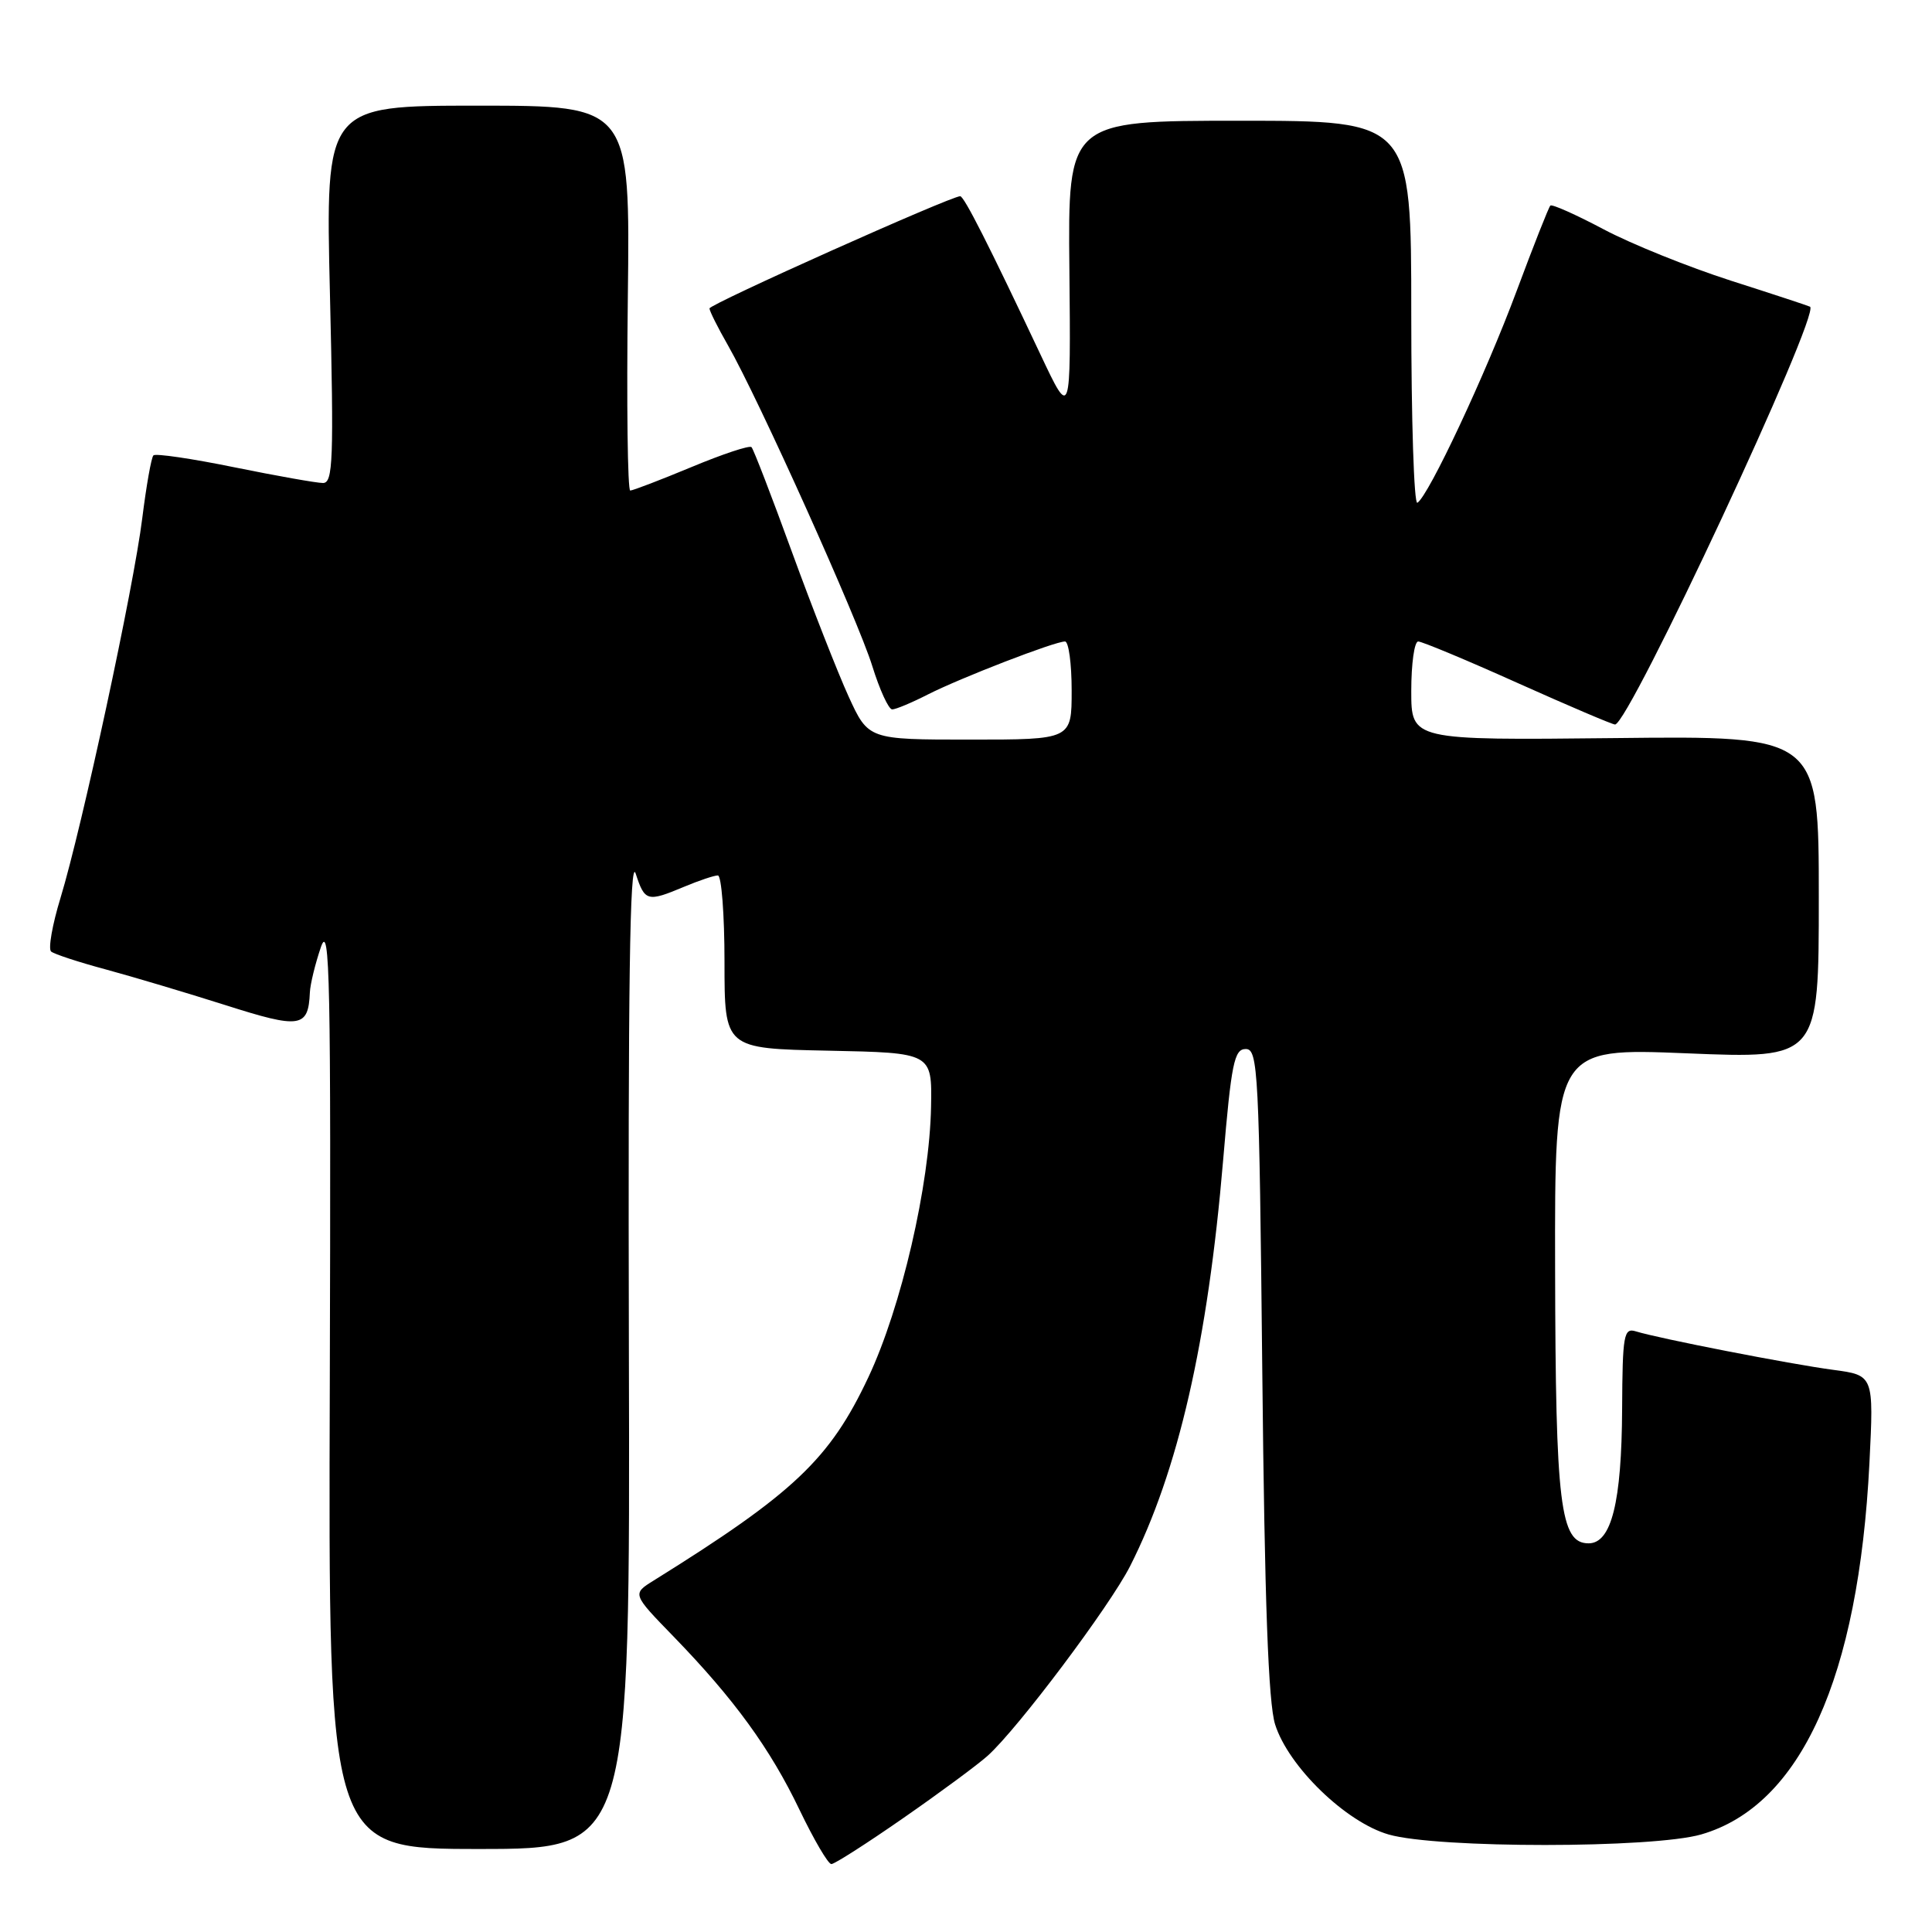 <?xml version="1.0" encoding="UTF-8" standalone="no"?>
<!DOCTYPE svg PUBLIC "-//W3C//DTD SVG 1.1//EN" "http://www.w3.org/Graphics/SVG/1.1/DTD/svg11.dtd" >
<svg xmlns="http://www.w3.org/2000/svg" xmlns:xlink="http://www.w3.org/1999/xlink" version="1.1" viewBox="0 0 256 256">
 <g >
 <path fill="currentColor"
d=" M 119.71 240.89 C 124.55 237.53 129.57 233.82 130.88 232.64 C 134.89 229.03 147.04 212.84 149.74 207.53 C 156.11 194.96 160.04 177.81 162.07 153.75 C 163.16 140.85 163.54 139.00 165.07 139.00 C 166.70 139.00 166.85 141.87 167.26 181.75 C 167.57 212.31 168.06 225.64 168.96 228.50 C 170.72 234.08 178.33 241.45 184.00 243.08 C 190.45 244.94 219.02 244.93 225.43 243.07 C 238.62 239.24 246.27 222.33 247.71 193.86 C 248.29 182.23 248.29 182.23 242.90 181.51 C 237.24 180.76 219.76 177.35 216.75 176.41 C 215.16 175.92 214.99 176.85 214.94 186.68 C 214.88 199.07 213.52 204.50 210.50 204.50 C 206.73 204.50 206.12 199.47 206.06 168.18 C 206.00 138.86 206.00 138.86 223.50 139.57 C 241.00 140.29 241.00 140.29 241.00 118.89 C 241.00 97.50 241.00 97.50 214.00 97.80 C 187.00 98.09 187.00 98.09 187.00 91.55 C 187.00 87.95 187.41 85.00 187.92 85.00 C 188.42 85.00 194.35 87.47 201.09 90.50 C 207.83 93.52 213.64 96.00 214.00 96.00 C 215.84 96.00 241.28 41.50 239.84 40.64 C 239.65 40.53 234.92 38.97 229.32 37.18 C 223.73 35.38 216.15 32.33 212.48 30.38 C 208.82 28.44 205.64 27.02 205.43 27.24 C 205.21 27.45 203.20 32.55 200.96 38.56 C 196.86 49.58 189.30 65.70 187.81 66.62 C 187.36 66.89 187.00 55.62 187.00 41.56 C 187.00 16.00 187.00 16.00 164.25 16.00 C 141.50 16.00 141.50 16.00 141.70 35.75 C 141.89 55.50 141.89 55.50 137.88 47.00 C 131.04 32.50 127.75 26.00 127.23 26.00 C 125.97 26.00 94.00 40.31 94.01 40.87 C 94.02 41.22 95.12 43.42 96.46 45.76 C 100.49 52.81 113.67 82.09 115.58 88.25 C 116.56 91.41 117.75 94.00 118.22 94.00 C 118.69 94.00 120.82 93.11 122.95 92.02 C 127.26 89.83 139.74 85.00 141.12 85.00 C 141.60 85.00 142.00 87.92 142.00 91.50 C 142.00 98.00 142.00 98.00 128.53 98.00 C 115.06 98.00 115.06 98.00 112.44 92.28 C 111.01 89.14 107.63 80.53 104.94 73.15 C 102.25 65.76 99.84 59.51 99.58 59.25 C 99.32 58.98 95.74 60.17 91.62 61.89 C 87.51 63.60 83.85 65.00 83.51 65.00 C 83.16 65.00 83.02 53.52 83.19 39.50 C 83.50 14.00 83.50 14.00 63.31 14.00 C 43.12 14.00 43.12 14.00 43.72 39.00 C 44.24 60.95 44.13 64.00 42.80 64.00 C 41.96 64.00 36.68 63.06 31.06 61.92 C 25.44 60.77 20.61 60.06 20.33 60.34 C 20.05 60.61 19.39 64.36 18.85 68.67 C 17.72 77.82 10.87 109.60 8.02 118.97 C 6.93 122.53 6.37 125.73 6.77 126.08 C 7.17 126.42 10.42 127.49 14.00 128.45 C 17.58 129.42 24.72 131.55 29.89 133.19 C 39.81 136.35 40.85 136.19 41.06 131.50 C 41.11 130.40 41.77 127.70 42.52 125.50 C 43.71 122.04 43.86 129.88 43.70 183.25 C 43.50 245.00 43.50 245.00 63.50 245.00 C 83.50 245.00 83.50 245.00 83.33 178.75 C 83.21 130.89 83.46 113.40 84.23 115.75 C 85.44 119.46 85.76 119.55 90.65 117.50 C 92.63 116.67 94.64 116.00 95.12 116.00 C 95.60 116.00 96.00 121.16 96.00 127.47 C 96.00 138.94 96.00 138.94 109.75 139.22 C 123.50 139.50 123.50 139.50 123.37 146.63 C 123.18 157.03 119.43 173.22 115.06 182.50 C 109.95 193.36 105.19 197.86 86.63 209.42 C 83.76 211.20 83.76 211.20 89.25 216.85 C 97.27 225.12 102.06 231.70 105.94 239.81 C 107.84 243.76 109.73 247.00 110.16 247.00 C 110.58 247.00 114.88 244.25 119.71 240.89 Z "/>
</g>
</svg>